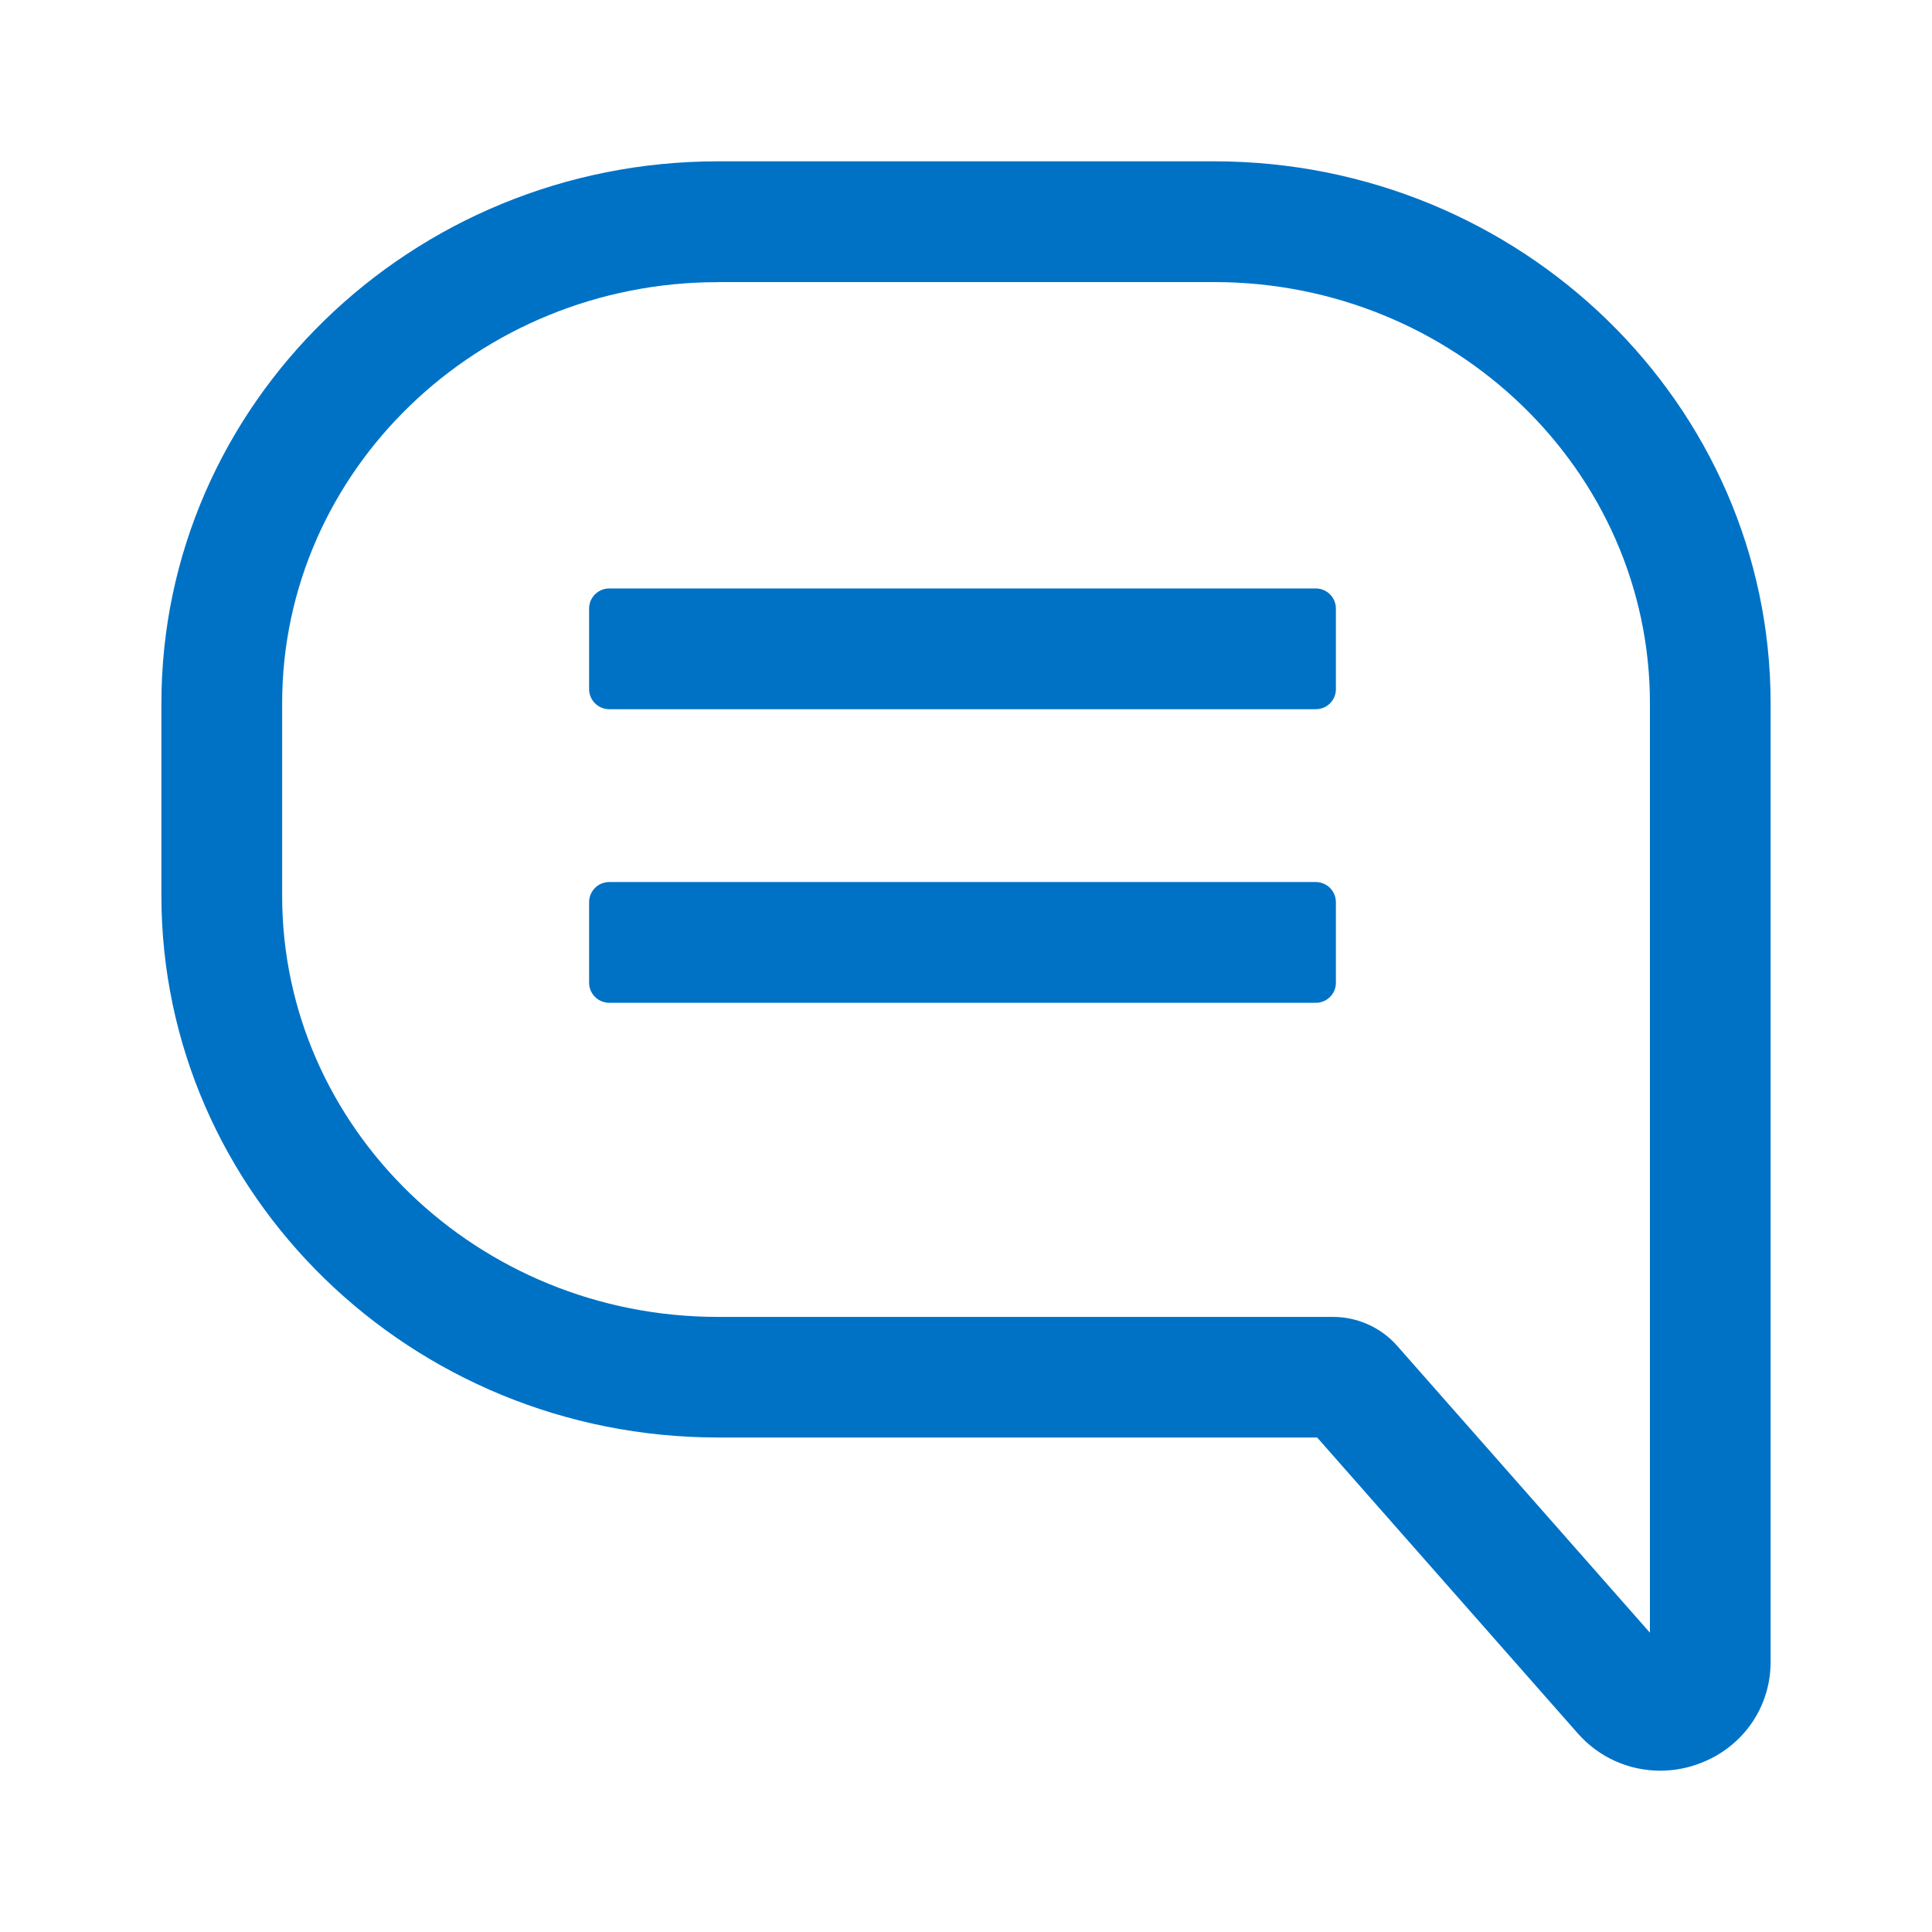 <?xml version="1.0" encoding="utf-8"?>
<!-- Generator: Adobe Illustrator 25.4.1, SVG Export Plug-In . SVG Version: 6.00 Build 0)  -->
<svg version="1.1" xmlns="http://www.w3.org/2000/svg" xmlns:xlink="http://www.w3.org/1999/xlink" x="0px" y="0px"
	 viewBox="0 0 24 24" style="enable-background:new 0 0 24 24;" xml:space="preserve">
<style type="text/css">
	.st0{fill:#FDF0E9;}
	.st1{opacity:0.1;}
	.st2{fill:#0072C6;}
	.st3{fill:#FFFFFF;}
	.st4{fill:#606060;}
	.st5{fill:#ED702D;}
	.st6{fill:none;stroke:#FFFFFF;stroke-width:1.5;stroke-linecap:round;}
</style>
<g id="BG">
</g>
<g id="Icons">
	<g>
		<g id="XMLID_00000026857786544031251250000014869164553030385087_">
			<path class="st2" d="M20.623,21.996c-0.386,0-0.758-0.162-1.024-0.464l-3.237-3.675H8.918
				c-3.812,0-6.913-3.019-6.913-6.731V8.735c0-3.711,3.102-6.731,6.913-6.731h6.164
				c3.812,0,6.913,3.019,6.913,6.731v11.911c0,0.562-0.344,1.057-0.876,1.258
				C20.956,21.967,20.788,21.996,20.623,21.996z M8.918,3.505c-2.984,0-5.413,2.347-5.413,5.231v2.392
				c0,2.884,2.429,5.231,5.413,5.231h7.64c0.306,0,0.596,0.131,0.797,0.358l3.141,3.565V8.735
				c0-2.884-2.429-5.231-5.413-5.231H8.918z"/>
		</g>
		<g>
			<path class="st2" d="M16.346,8.81H7.568c-0.138,0-0.25-0.112-0.25-0.25v-1c0-0.138,0.112-0.25,0.25-0.25h8.777
				c0.138,0,0.25,0.112,0.25,0.25v1C16.596,8.698,16.484,8.81,16.346,8.81z"/>
		</g>
		<g>
			<path class="st2" d="M16.346,12.457H7.568c-0.138,0-0.25-0.112-0.25-0.25v-1c0-0.138,0.112-0.25,0.25-0.25h8.777
				c0.138,0,0.25,0.112,0.25,0.25v1C16.596,12.345,16.484,12.457,16.346,12.457z"/>
		</g>
	</g>
</g>
</svg>
